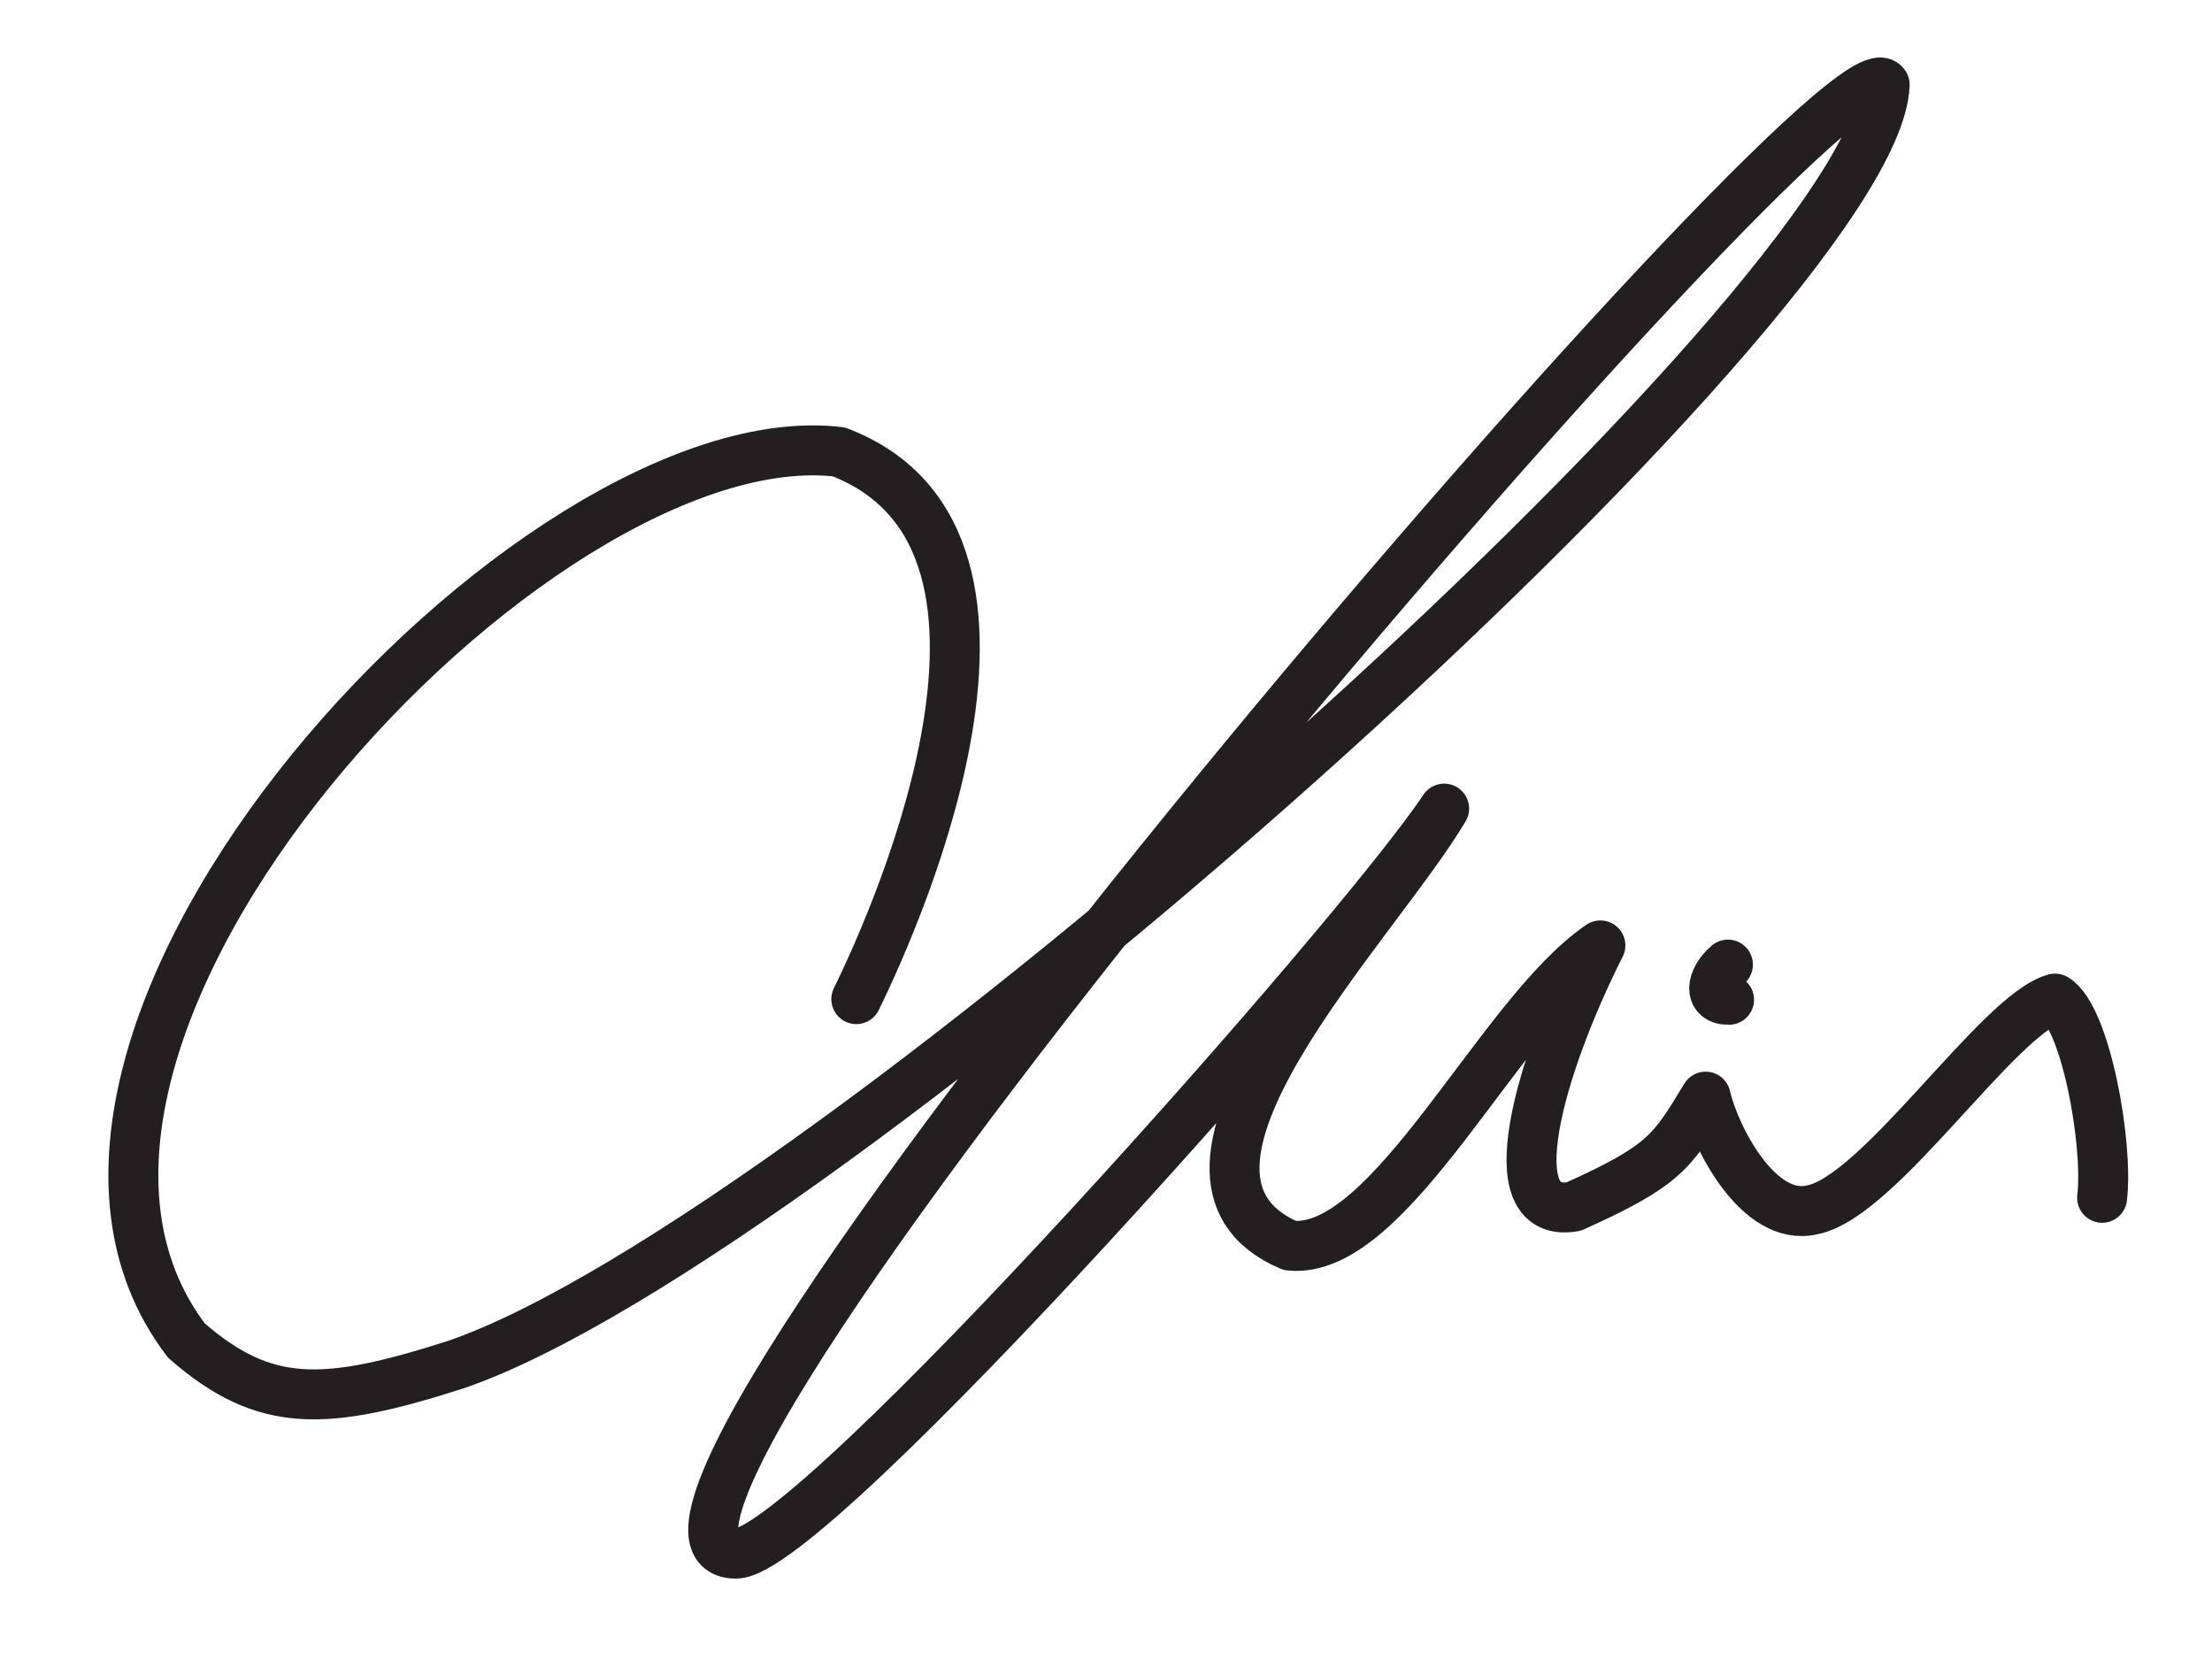 <?xml version="1.0" encoding="UTF-8" standalone="no" ?>

<!-- Created with Inkscape (http://www.inkscape.org/) -->

<svg viewBox="0 0 799.871 600.301">
    <path stroke-linejoin="round" d="m309.648,361.271c9.192-18.759,79.033-165.334-6.355-197.89-110.034-12.913-319.426,211.972-235.838,321.384,28.256,24.595,49.811,23.904,97.375,8.653,132.891-45.459,514.227-386.243,516.667-462.814-16.004-24.524-491.207,531.15-415.418,531.15,27.829,0,226.484-224.417,256.132-269.378-25.277,42.622-115.453,132.584-55.729,158.013,36.4,3.721,75.759-83.841,112.23-108.548-22.115,43.852-37.996,99.286-9.71,94.456,32.872-14.784,35.658-19.766,47.767-39.775,3.406,14.601,19.105,45.469,38.576,40.924,24.362-4.708,67.35-70.817,87.767-76.378,10.991,6.517,19.339,52.352,17.021,72.027" stroke="#231f20" stroke-linecap="round" stroke-miterlimit="4" stroke-dasharray="none" stroke-width="18.061" fill="none" />
    <path stroke-linejoin="round" d="m624.83,348.78c-6.192,5.297-7.219,12.943,0.407,12.709" stroke="#231f20" stroke-linecap="round" stroke-miterlimit="4" stroke-dasharray="none" stroke-width="18.061" fill="none" />
</svg>
